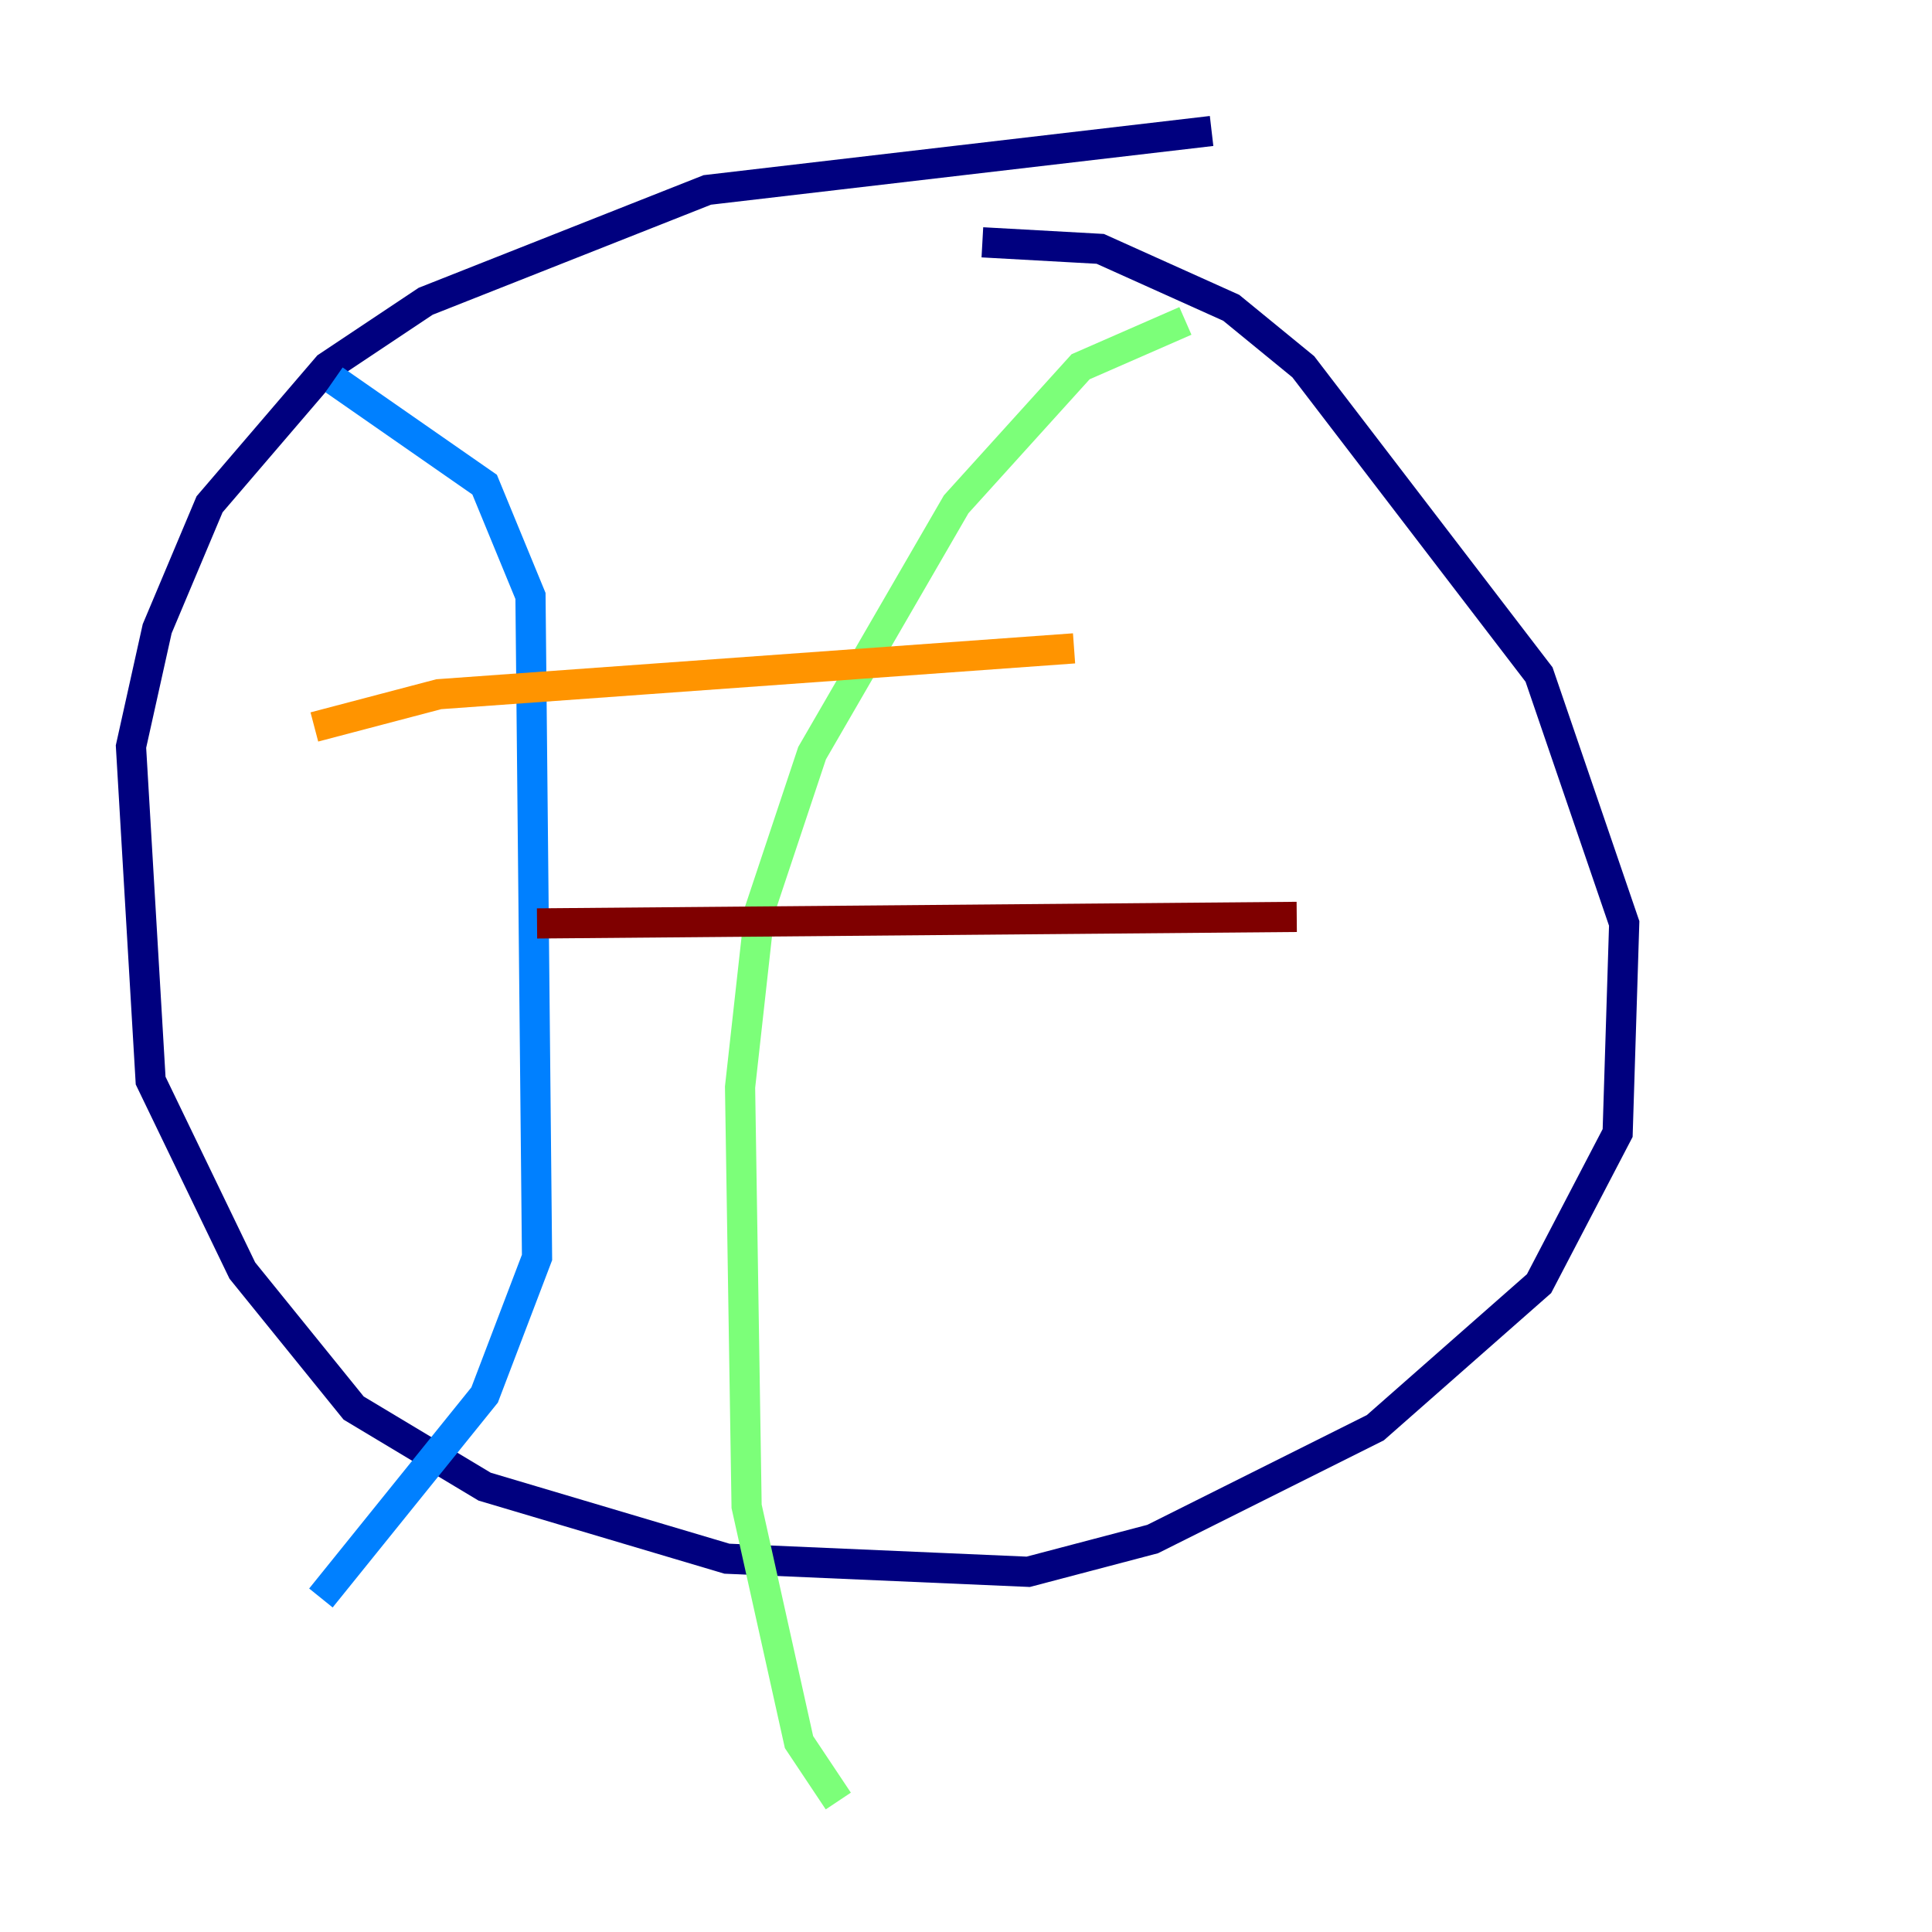 <?xml version="1.0" encoding="utf-8" ?>
<svg baseProfile="tiny" height="128" version="1.2" viewBox="0,0,128,128" width="128" xmlns="http://www.w3.org/2000/svg" xmlns:ev="http://www.w3.org/2001/xml-events" xmlns:xlink="http://www.w3.org/1999/xlink"><defs /><polyline fill="none" points="80.271,8.678 46.861,12.583 28.203,19.959 21.695,24.298 13.885,33.41 10.414,41.654 8.678,49.464 9.98,71.593 16.054,84.176 23.43,93.288 32.108,98.495 48.163,103.268 68.122,104.136 76.366,101.966 91.119,94.59 101.966,85.044 107.173,75.064 107.607,61.18 101.966,44.691 86.346,24.298 81.573,20.393 72.895,16.488 65.085,16.054" stroke="#00007f" stroke-width="2" /><polyline fill="none" points="22.129,25.166 32.108,32.108 35.146,39.485 35.58,83.308 32.108,92.42 21.261,105.871" stroke="#0080ff" stroke-width="2" /><polyline fill="none" points="78.536,21.261 71.593,24.298 63.349,33.41 53.803,49.898 50.332,60.312 49.031,72.027 49.464,99.797 52.936,115.417 55.539,119.322" stroke="#7cff79" stroke-width="2" /><polyline fill="none" points="20.827,48.163 29.071,45.993 71.159,42.956" stroke="#ff9400" stroke-width="2" /><polyline fill="none" points="35.58,61.18 85.912,60.746" stroke="#7f0000" stroke-width="2" /></svg>